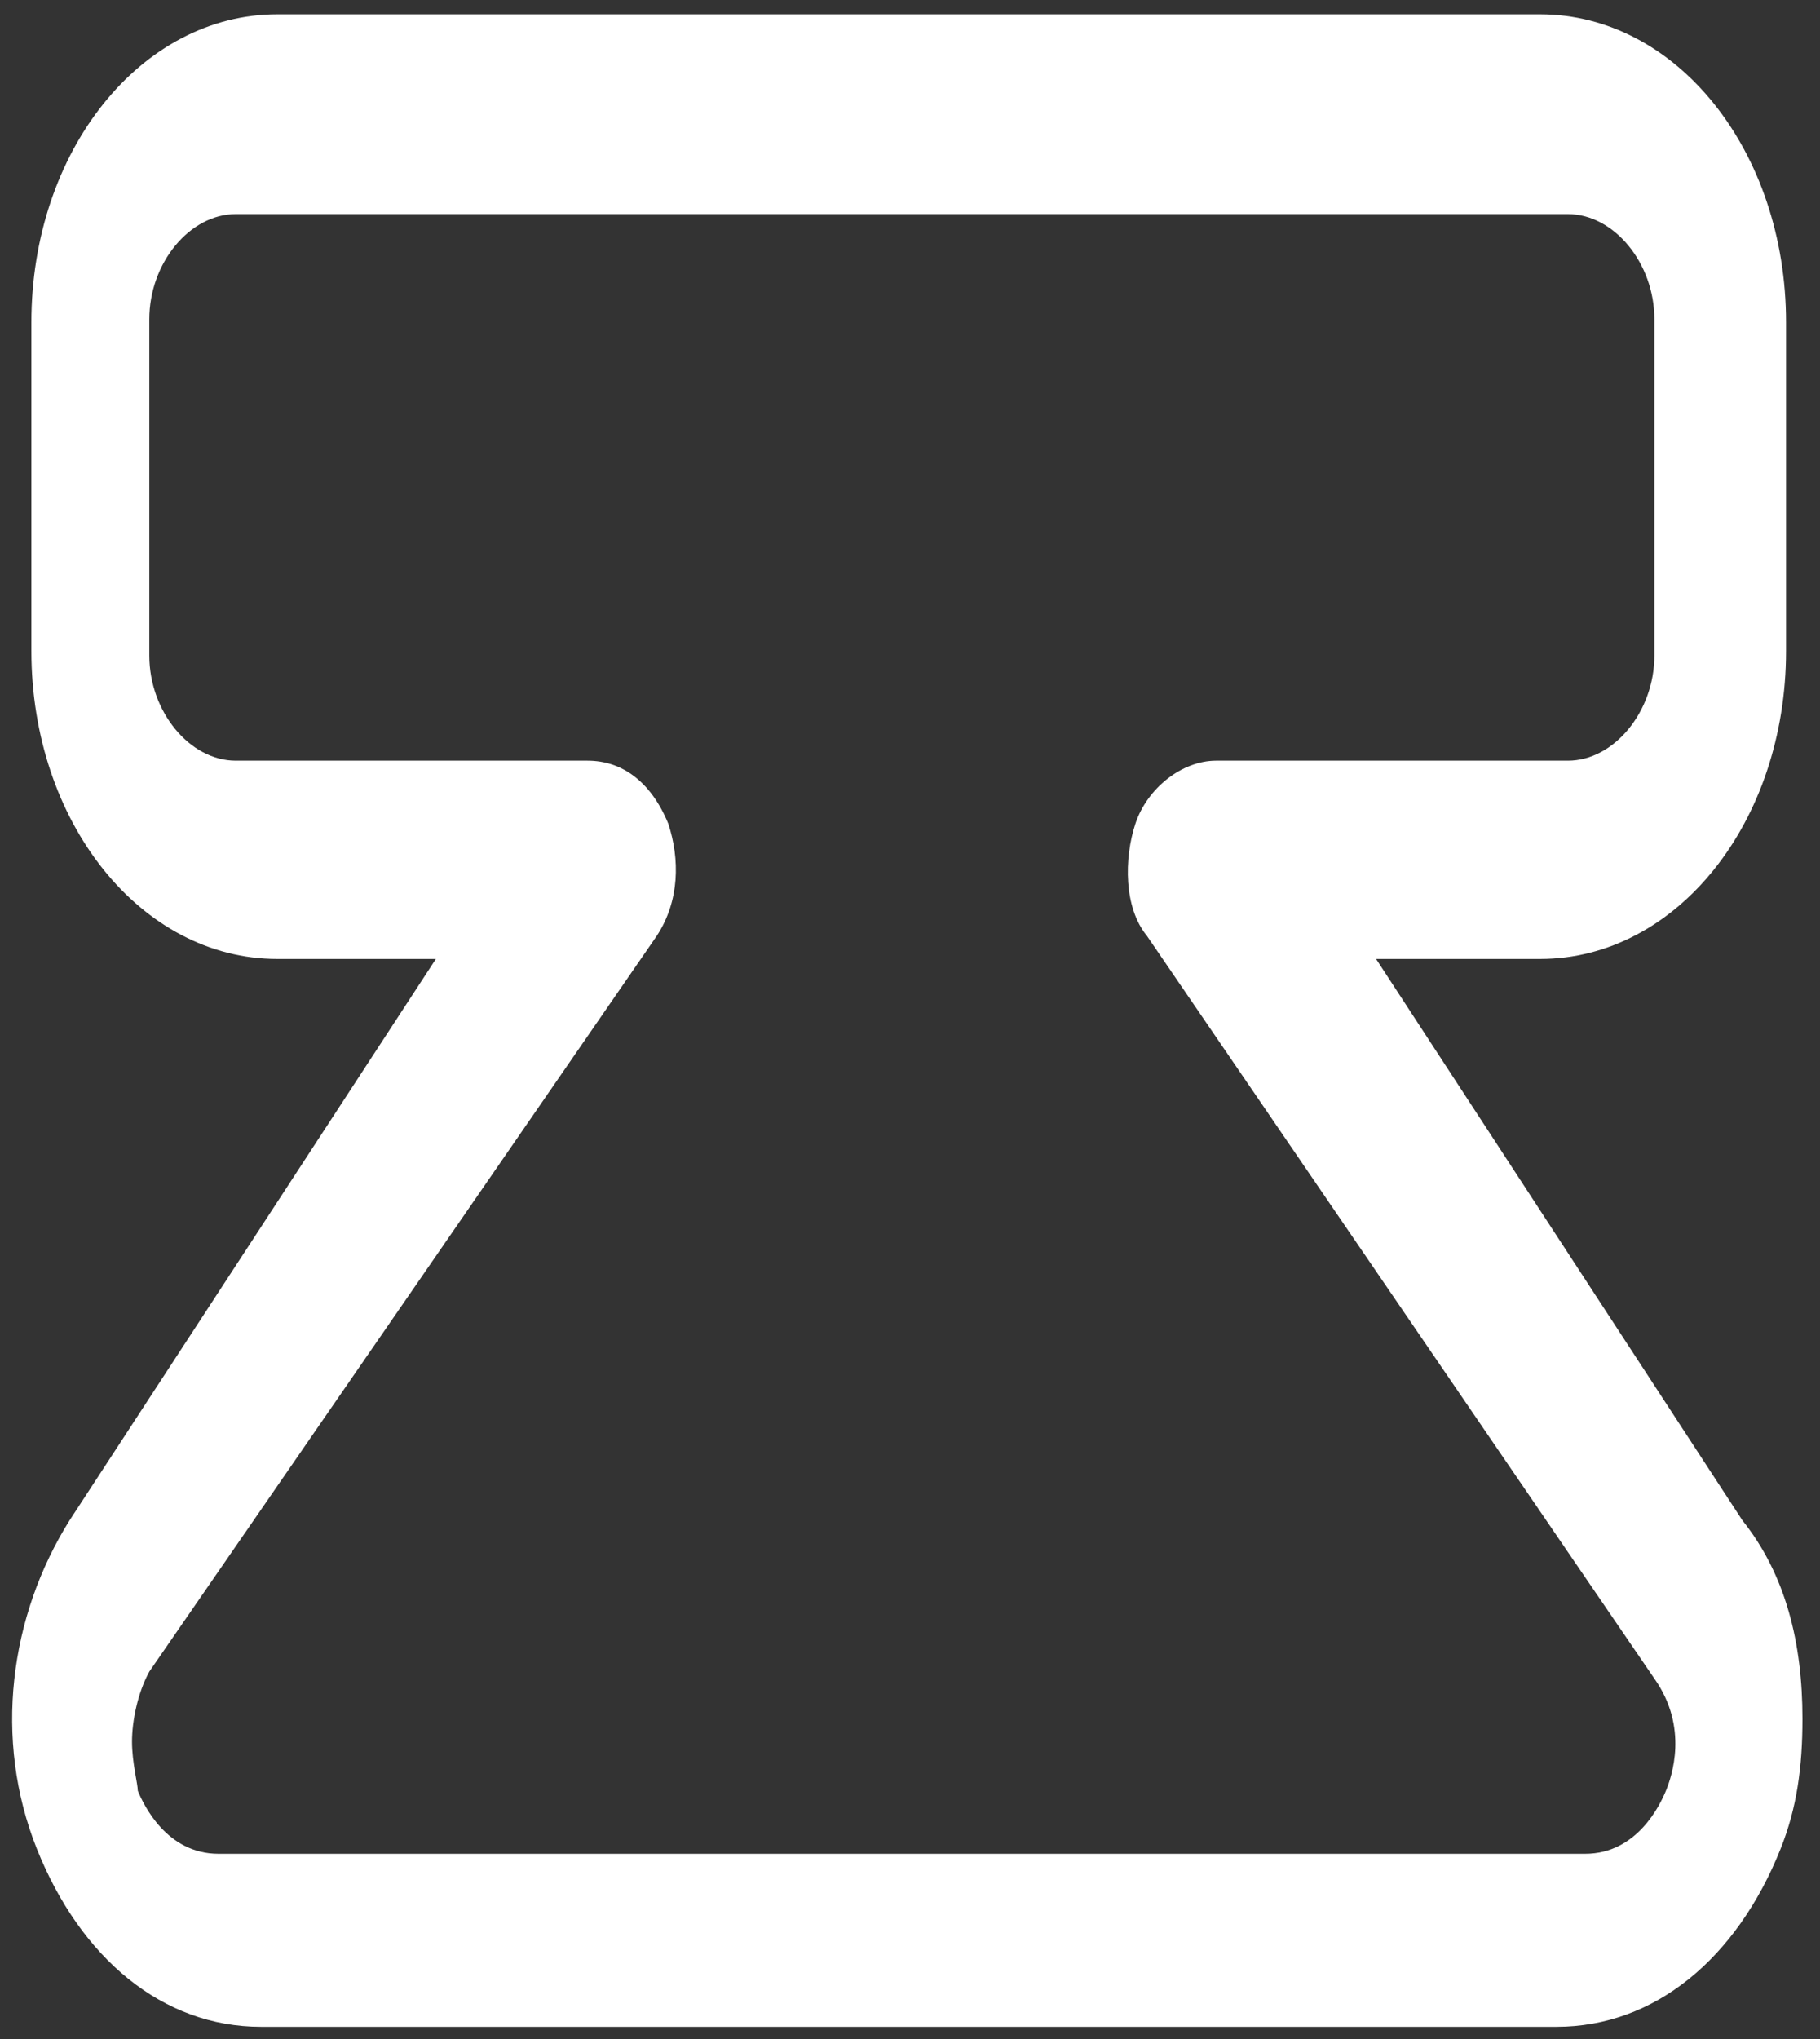 <?xml version="1.0" encoding="UTF-8"?>
<svg width="75px" height="84px" viewBox="0 0 75 84" version="1.1" xmlns="http://www.w3.org/2000/svg" xmlns:xlink="http://www.w3.org/1999/xlink">
    <rect x="0" y="0" width="75" height="84" fill="#333333" stroke="none"/>
    <!-- Generator: Sketch 48.2 (47327) - http://www.bohemiancoding.com/sketch -->
    <title>skip-track-button</title>
    <desc>Created with Sketch.</desc>
    <defs></defs>
    <g id="Home" stroke="none" stroke-width="1" fill="none" fill-rule="evenodd" transform="translate(-143, -119)">
        <g id="Group" transform="translate(143, 119)" fill="#FFFFFF" fill-rule="nonzero">
            <g id="skip-track-button" transform="translate(37.5, 42) rotate(-90) translate(-37.5, -42) translate(-4, 5)">
                <path d="M12.693,73.777 C10.719,73.777 9.027,73.552 7.335,72.876 C2.823,71.074 0.003,67.695 0.003,63.641 L0.003,10.254 C0.003,6.199 2.823,2.82 7.335,1.018 C11.847,-0.784 16.923,-0.108 20.871,2.37 L43.994,17.462 L43.994,10.93 C43.994,5.298 49.634,0.793 56.684,0.793 L70.22,0.793 C77.27,0.793 82.91,5.298 82.91,10.93 L82.91,62.965 C82.91,68.596 77.27,73.101 70.22,73.101 L56.684,73.101 C49.634,73.101 43.994,68.596 43.994,62.965 L43.994,56.207 L20.871,71.299 C18.615,73.101 15.795,73.777 12.693,73.777 Z M11.749,4.94 C10.883,4.94 10.017,5.178 9.728,5.178 C9.15,5.415 7.13,6.366 7.13,8.504 L7.13,64.824 C7.13,66.963 9.15,67.913 9.728,68.151 C10.305,68.388 12.326,69.101 14.347,67.675 L44.946,46.763 C46.101,45.813 48.122,45.813 49.565,46.288 C51.009,46.763 52.163,48.189 52.163,49.615 L52.163,64.111 C52.163,66.012 54.184,67.675 56.493,67.675 L70.35,67.675 C72.659,67.675 74.68,66.012 74.68,64.111 L74.68,9.217 C74.68,7.316 72.659,5.653 70.35,5.653 L56.493,5.653 C54.184,5.653 52.163,7.316 52.163,9.217 L52.163,23.713 C52.163,25.139 51.297,26.327 49.565,27.04 C48.122,27.515 46.39,27.515 44.946,26.565 L14.636,5.653 C13.77,5.178 12.615,4.94 11.749,4.94 Z" id="Shape"></path>
            </g>
        </g>
    </g>
</svg>